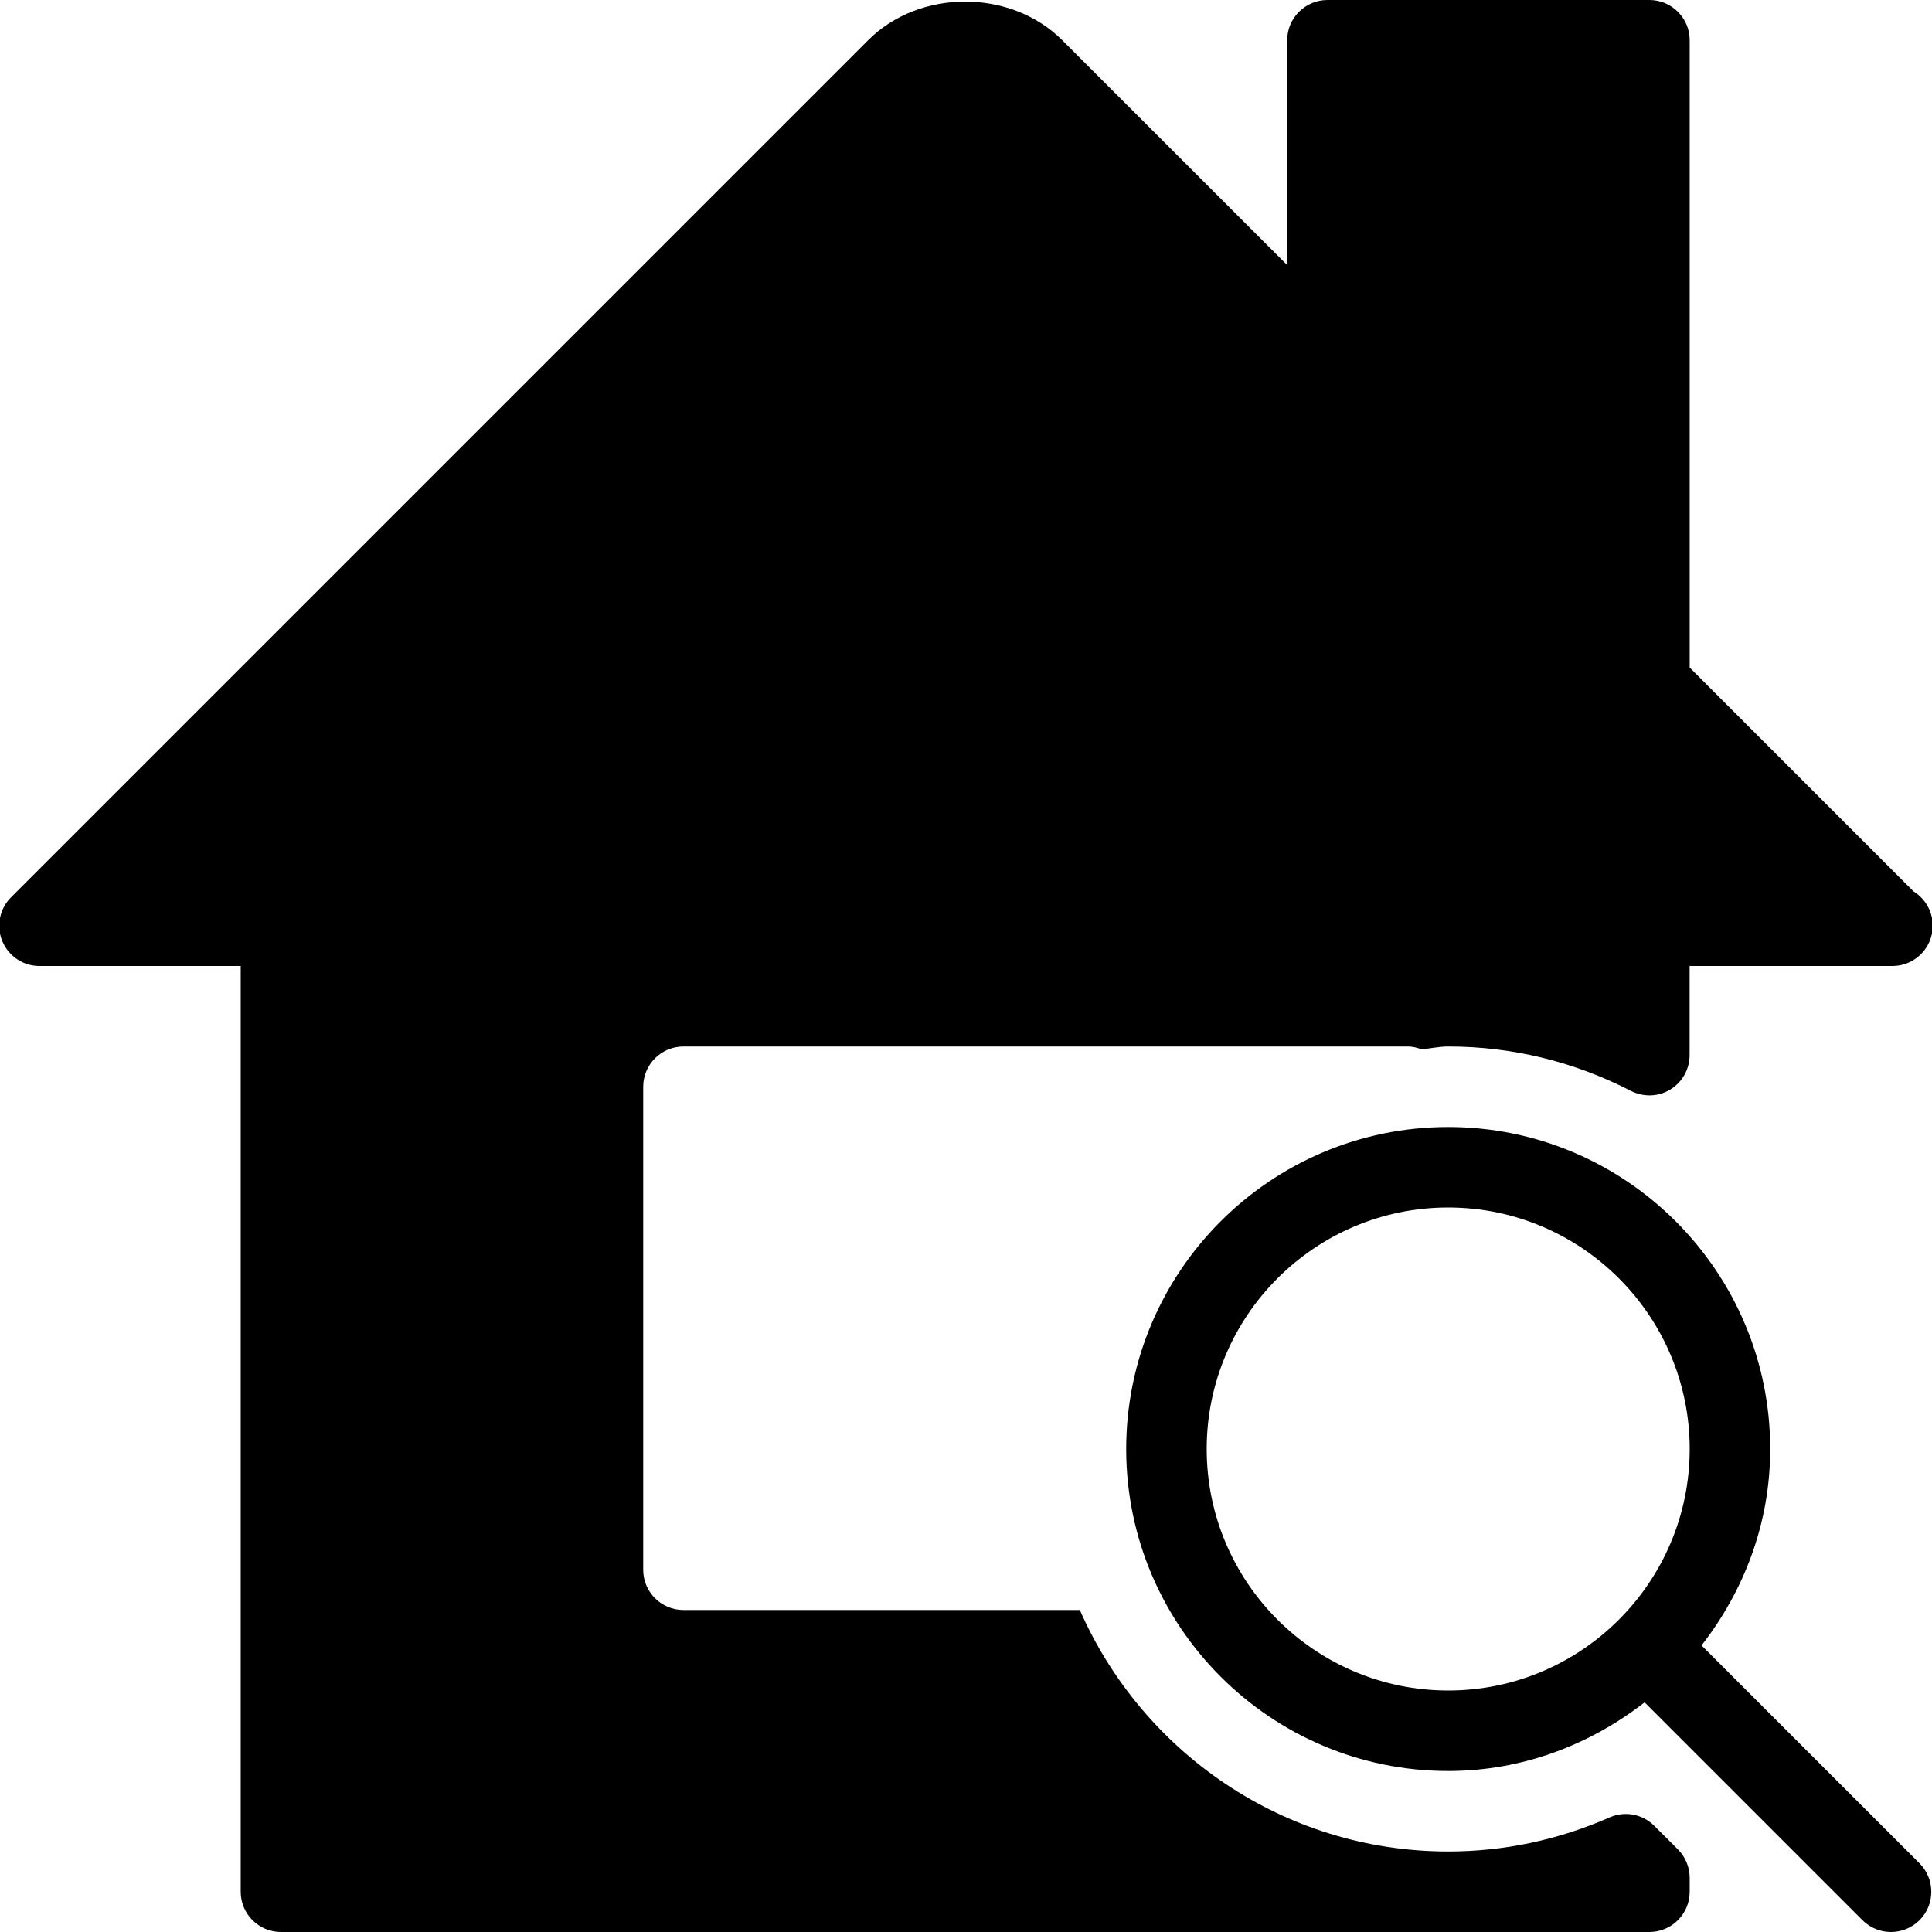 <?xml version="1.0" encoding="iso-8859-1"?>
<!-- Generator: Adobe Illustrator 19.2.1, SVG Export Plug-In . SVG Version: 6.00 Build 0)  -->
<svg version="1.1" id="Layer_1" xmlns="http://www.w3.org/2000/svg" xmlns:xlink="http://www.w3.org/1999/xlink" x="0px" y="0px"
	 viewBox="0 0 24 24" style="enable-background:new 0 0 24 24;" xml:space="preserve">
<g>
	<g>
		<path d="M20.55,22.681c-0.146-0.146-0.366-0.188-0.556-0.104C19.357,22.857,18.682,23,17.99,23c-2.045,0-3.802-1.237-4.576-3H8.49
			c-0.276,0-0.5-0.224-0.5-0.5v-6c0-0.276,0.224-0.5,0.5-0.5h9c0.059,0,0.114,0.015,0.167,0.034C17.769,13.026,17.876,13,17.99,13
			c0.794,0,1.559,0.186,2.271,0.552c0.156,0.079,0.341,0.073,0.489-0.018s0.239-0.252,0.239-0.427V12h2.52
			c0.276,0,0.5-0.224,0.5-0.5c0-0.181-0.096-0.339-0.239-0.427l-2.78-2.78V0.5c0-0.276-0.224-0.5-0.5-0.5h-4
			c-0.276,0-0.5,0.224-0.5,0.5v2.793L13.196,0.5c-0.638-0.64-1.774-0.641-2.412,0L0.137,11.147
			c-0.143,0.143-0.186,0.358-0.108,0.545C0.107,11.879,0.288,12,0.49,12h2.5v11.5c0,0.276,0.224,0.5,0.5,0.5h17
			c0.276,0,0.5-0.224,0.5-0.5v-0.172c0-0.133-0.053-0.26-0.146-0.354L20.55,22.681z M21.137,20.44
			c0.527-0.677,0.853-1.517,0.853-2.44c0-2.206-1.794-4-4-4s-4,1.794-4,4s1.794,4,4,4c0.923,0,1.763-0.327,2.44-0.853l2.707,2.707
			C23.235,23.952,23.363,24,23.491,24c0.128,0,0.256-0.049,0.354-0.146c0.195-0.195,0.195-0.512,0-0.707L21.137,20.44z M17.99,21
			c-1.654,0-3-1.346-3-3s1.346-3,3-3s3,1.346,3,3S19.644,21,17.99,21z"/>
	</g>
</g>
</svg>
